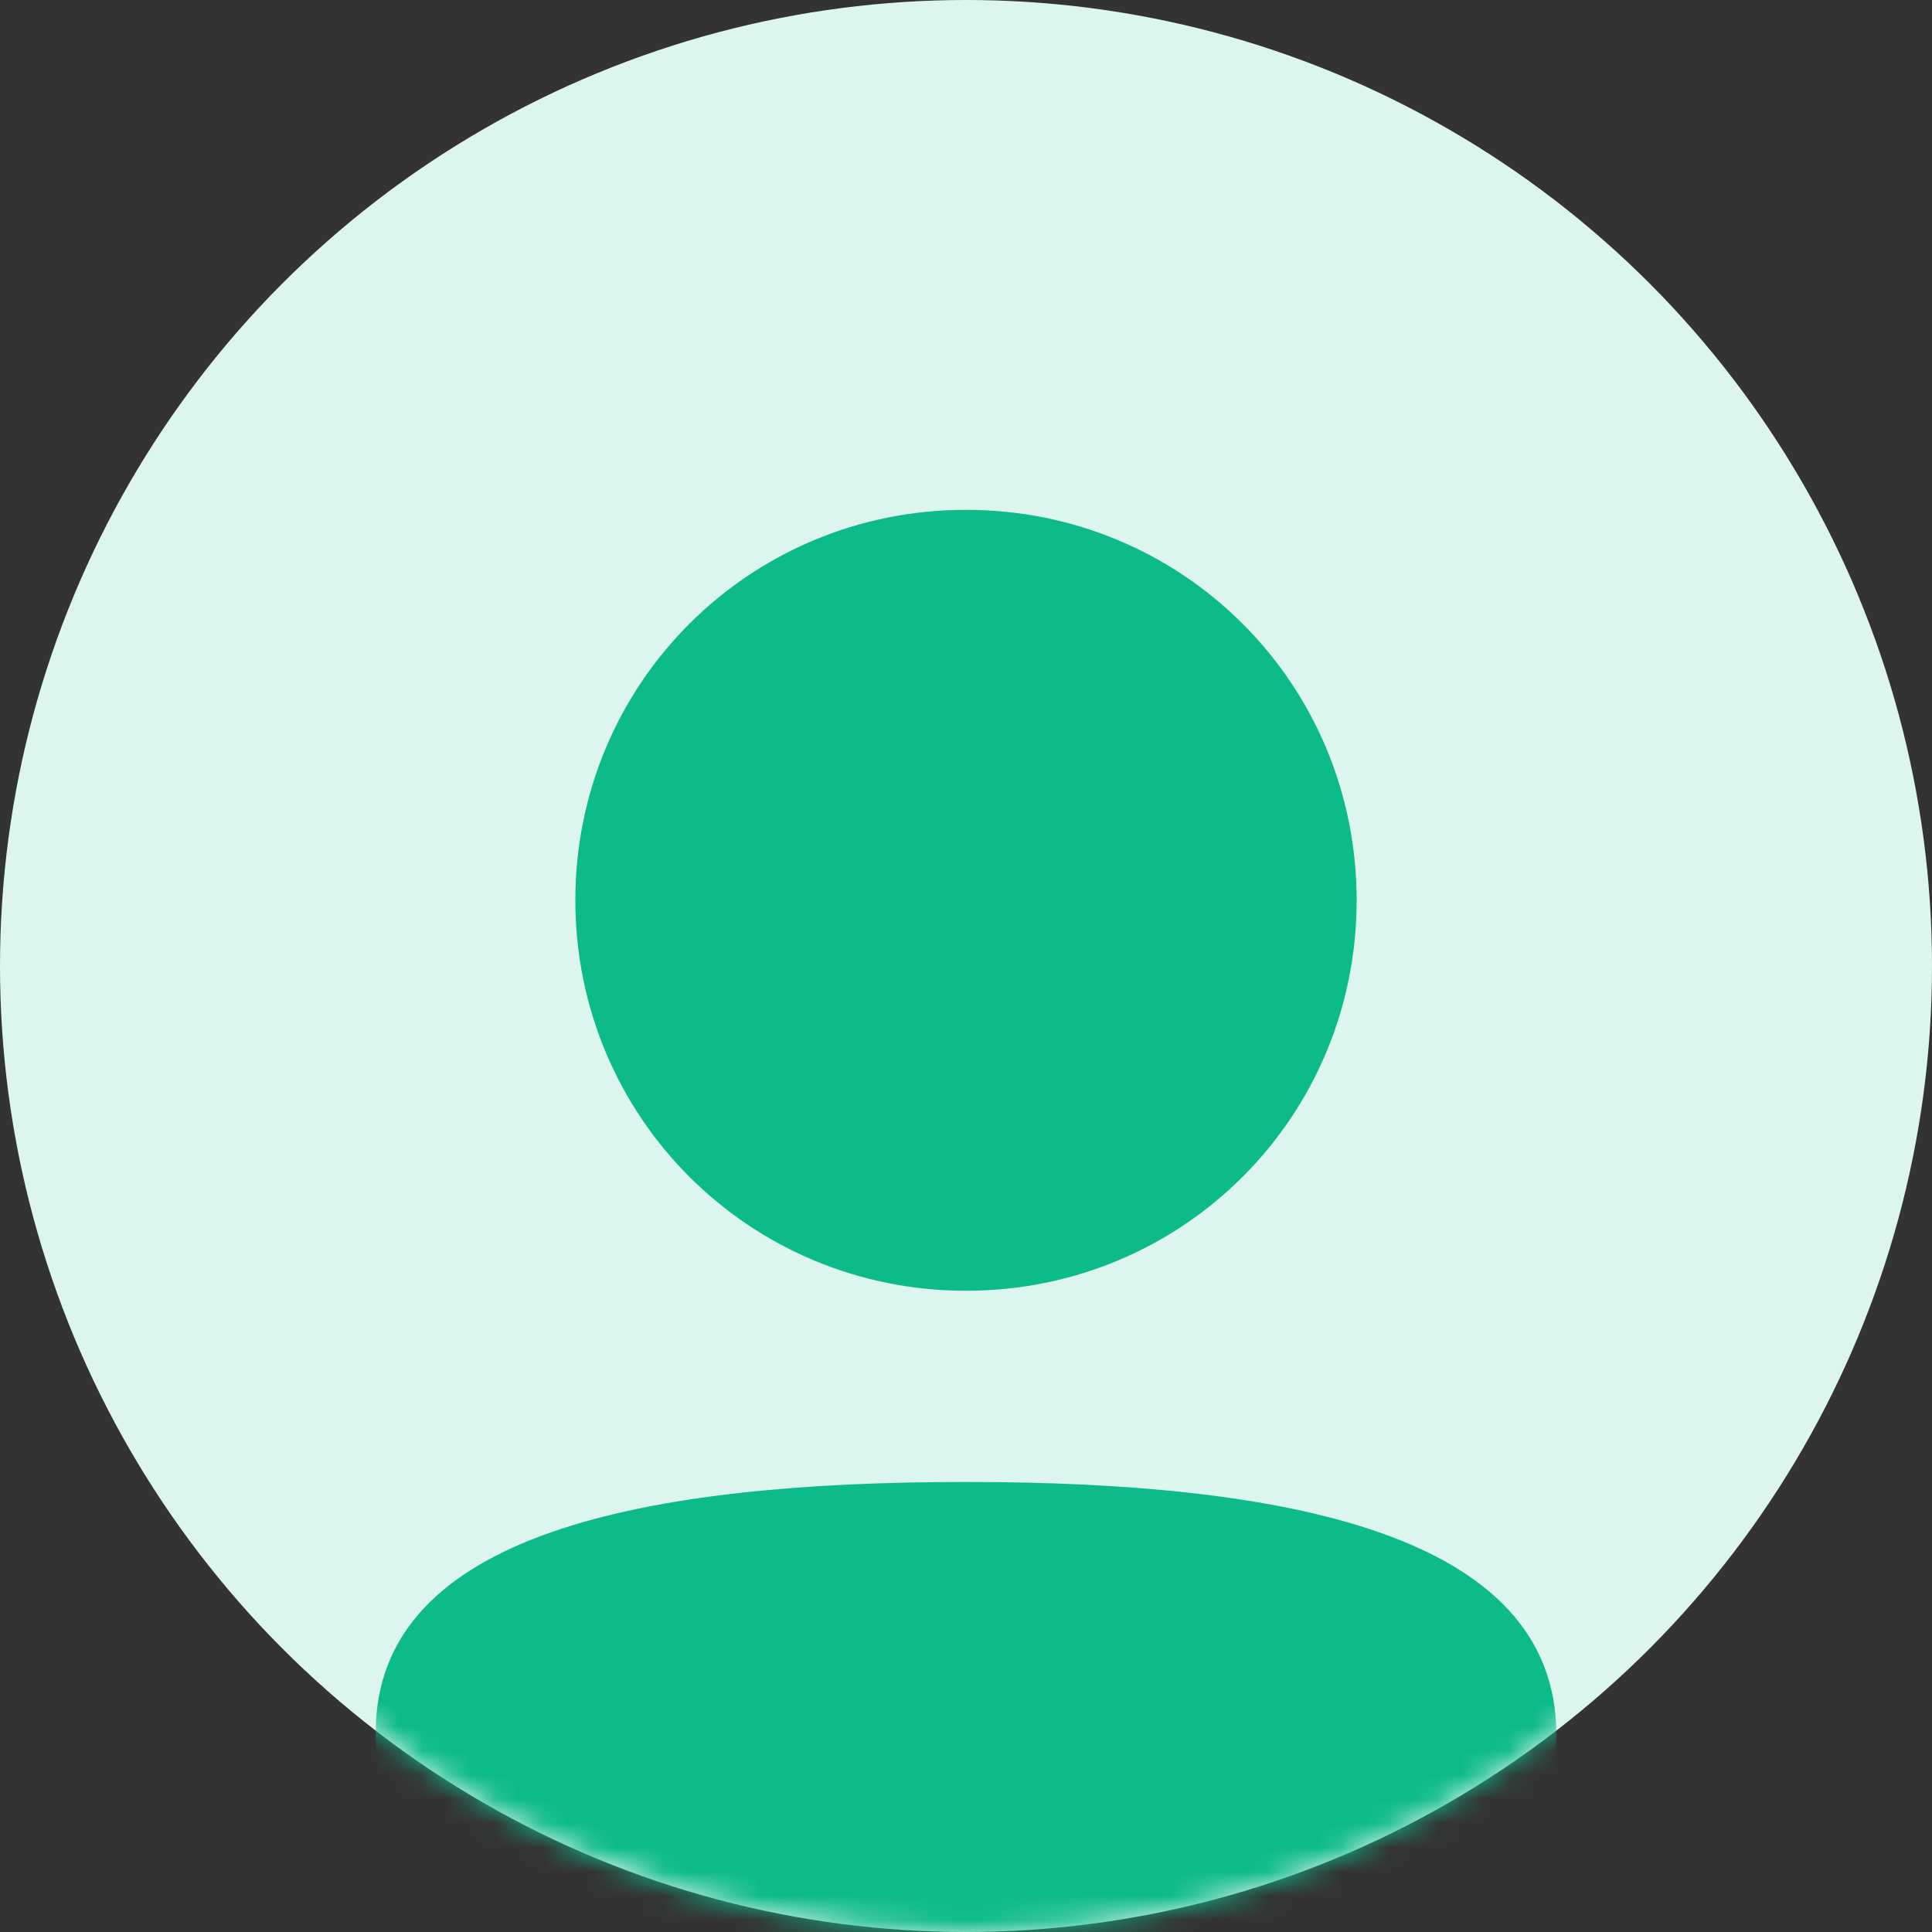 <svg width="80" height="80" viewBox="0 0 80 80" fill="none" xmlns="http://www.w3.org/2000/svg">
<rect x="0" y="0" width="80" height="80" fill="#333333" stroke="none"/>
<circle cx="40" cy="40" r="40" fill="#DCF6EF"/>
<mask id="mask0_487_663" style="mask-type:alpha" maskUnits="userSpaceOnUse" x="0" y="0" width="80" height="80">
<circle cx="40" cy="40" r="40" fill="#D9D9D9"/>
</mask>
<g mask="url(#mask0_487_663)">
<path fill-rule="evenodd" clip-rule="evenodd" d="M56.176 37.278C56.176 46.252 48.981 53.448 40 53.448C31.023 53.448 23.824 46.252 23.824 37.278C23.824 28.304 31.023 21.111 40 21.111C48.981 21.111 56.176 28.304 56.176 37.278ZM40 82.222C26.746 82.222 15.556 80.068 15.556 71.757C15.556 63.443 26.816 61.365 40 61.365C53.257 61.365 64.445 63.519 64.445 71.83C64.445 80.144 53.184 82.222 40 82.222Z" fill="#0DBA8A"/>
</g>
</svg>
